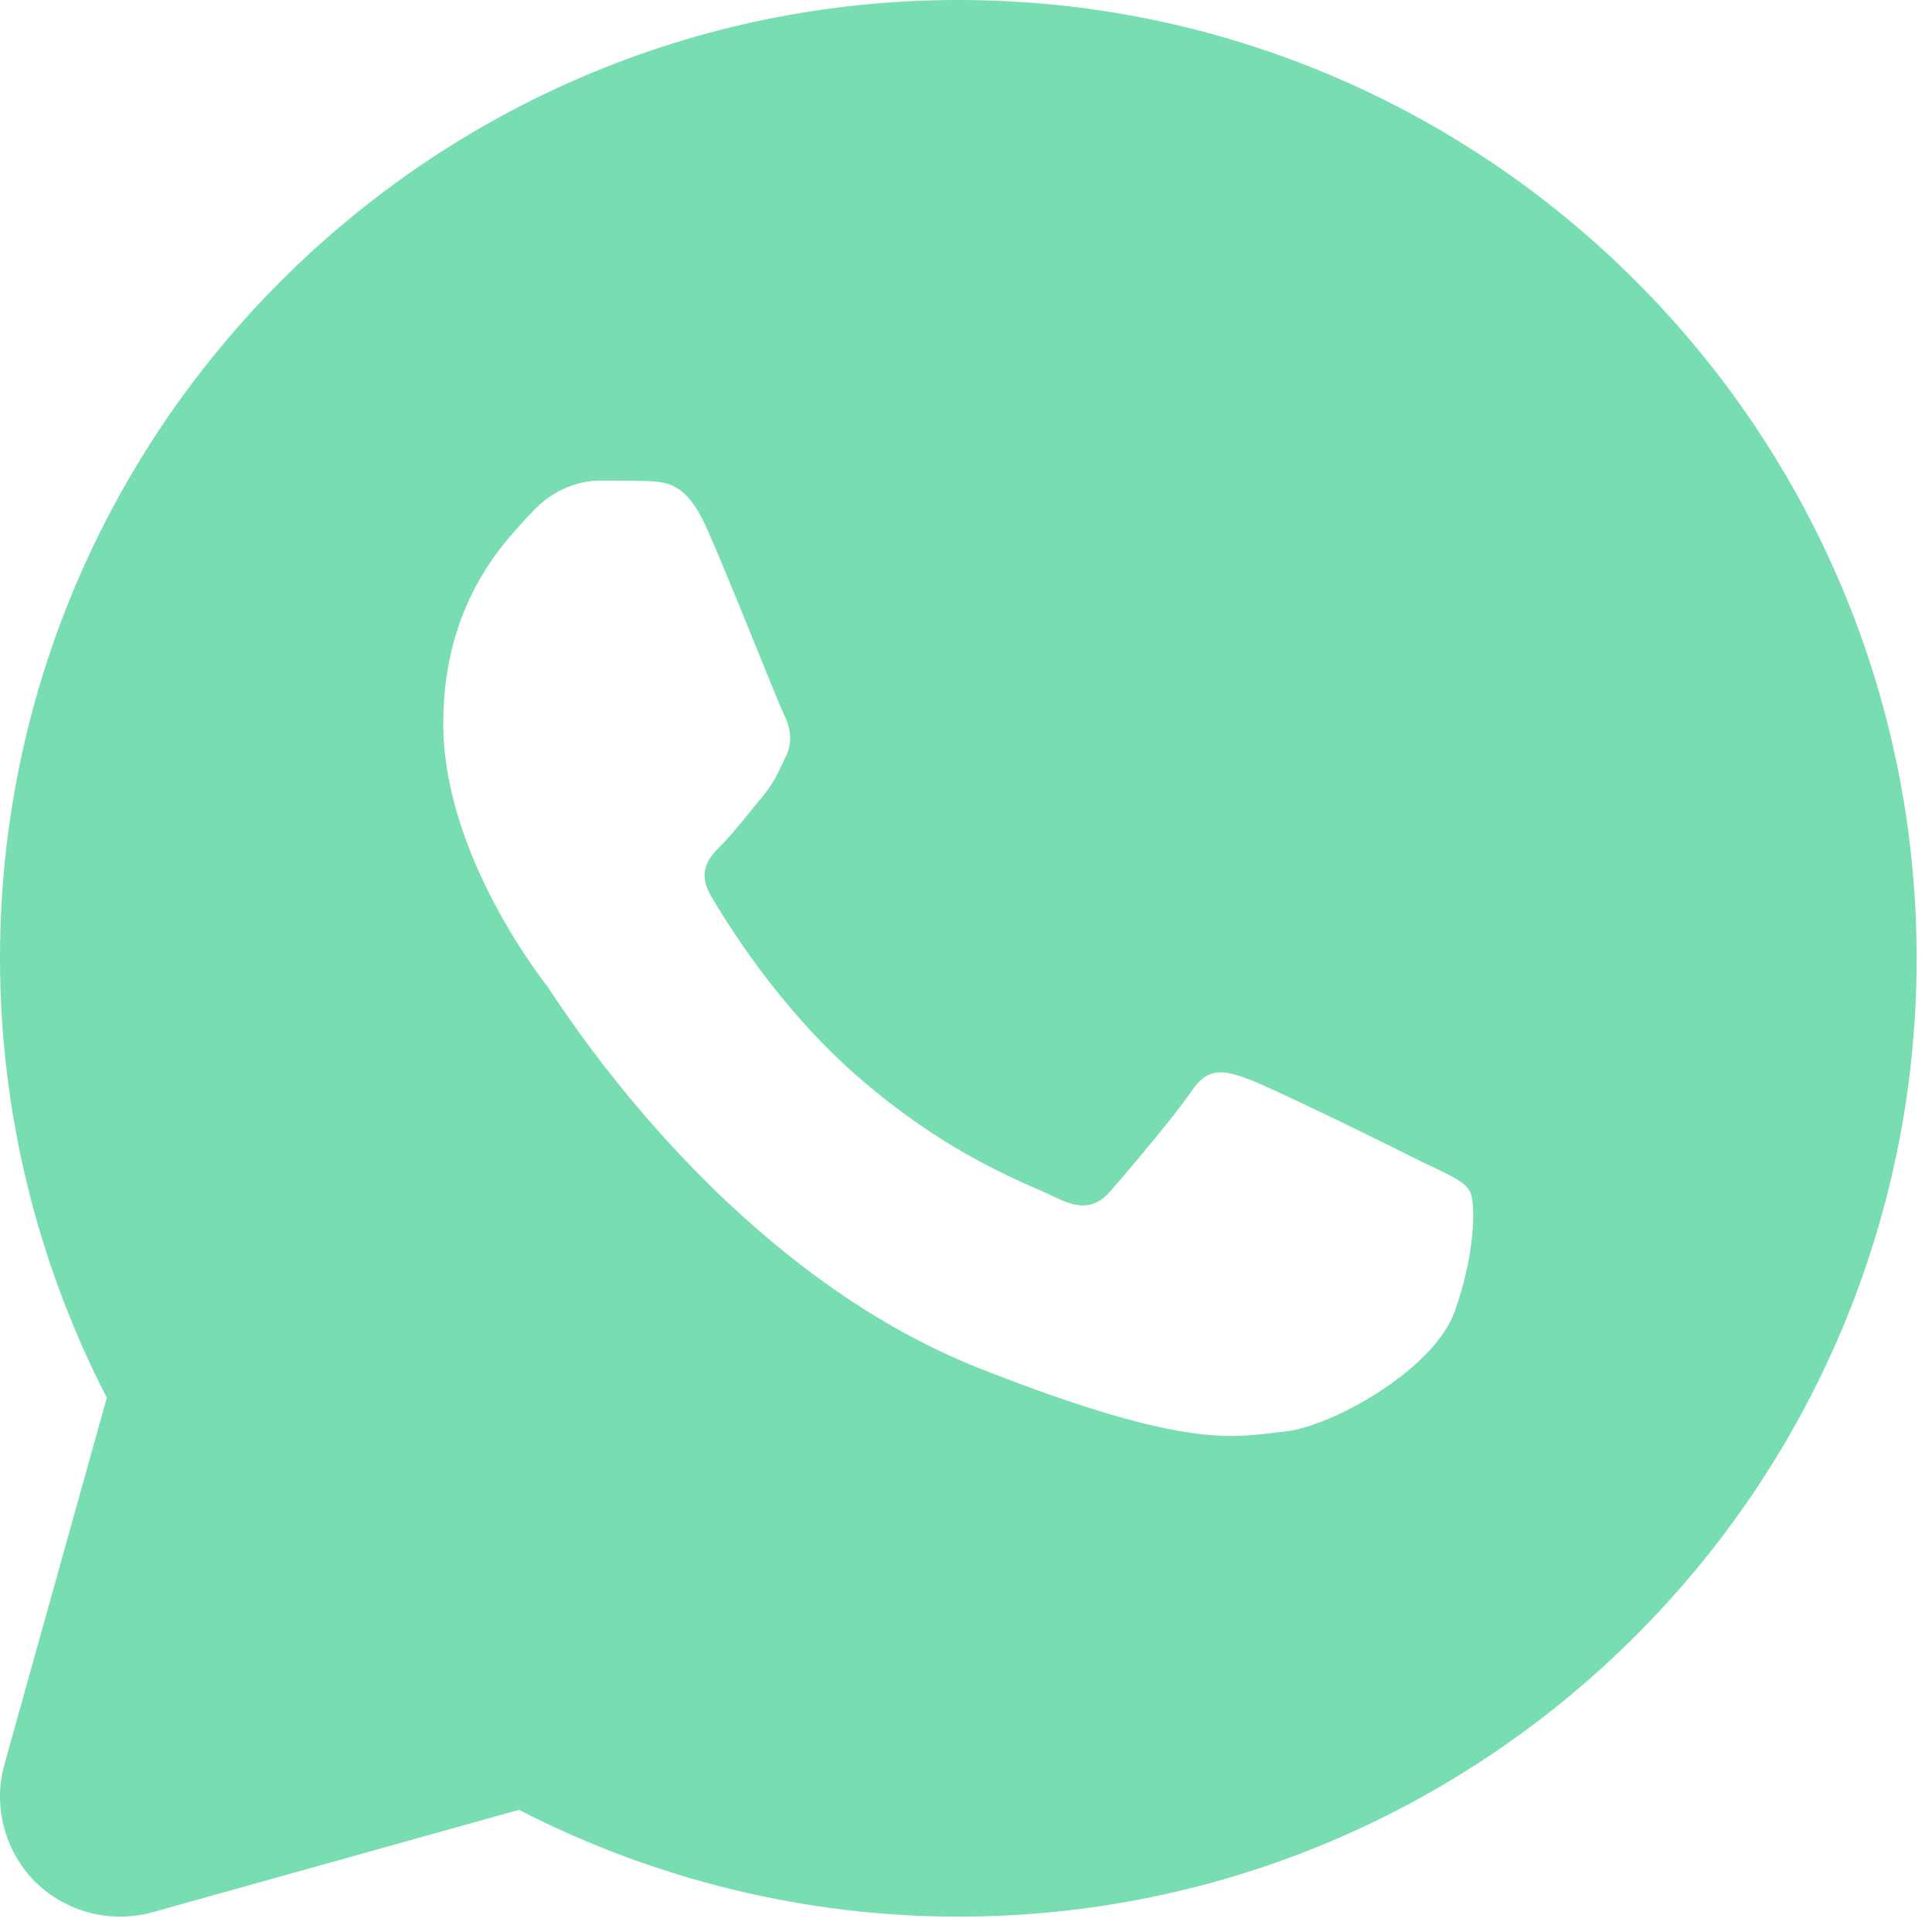 <svg width="21" height="21" viewBox="0 0 21 21" fill="none" xmlns="http://www.w3.org/2000/svg">
<path d="M10.417 0C4.672 0 0 4.672 0 10.417C0 12.078 0.401 13.719 1.161 15.193L0.047 19.182C-0.078 19.635 0.052 20.12 0.38 20.453C0.63 20.698 0.964 20.833 1.302 20.833C1.422 20.833 1.536 20.818 1.651 20.787L5.641 19.672C7.115 20.432 8.76 20.833 10.417 20.833C16.162 20.833 20.833 16.162 20.833 10.417C20.833 4.672 16.162 0 10.417 0ZM15.812 14.255C15.583 14.896 14.458 15.516 13.953 15.562C13.448 15.609 12.974 15.792 10.651 14.875C7.849 13.771 6.078 10.901 5.943 10.713C5.802 10.531 4.818 9.224 4.818 7.865C4.818 6.51 5.531 5.844 5.781 5.568C6.036 5.292 6.333 5.224 6.516 5.224C6.703 5.224 6.885 5.224 7.047 5.229C7.24 5.24 7.458 5.25 7.667 5.708C7.911 6.25 8.448 7.615 8.516 7.755C8.583 7.891 8.63 8.052 8.536 8.234C8.448 8.417 8.401 8.531 8.26 8.693C8.125 8.854 7.974 9.052 7.849 9.177C7.714 9.312 7.568 9.464 7.729 9.74C7.891 10.016 8.443 10.917 9.26 11.646C10.312 12.583 11.198 12.875 11.474 13.016C11.75 13.151 11.912 13.13 12.073 12.943C12.234 12.76 12.76 12.141 12.948 11.865C13.13 11.588 13.312 11.635 13.568 11.729C13.818 11.818 15.172 12.484 15.448 12.625C15.724 12.76 15.906 12.828 15.974 12.943C16.042 13.057 16.042 13.609 15.812 14.255Z" fill="#78DDB1"/>
</svg>
